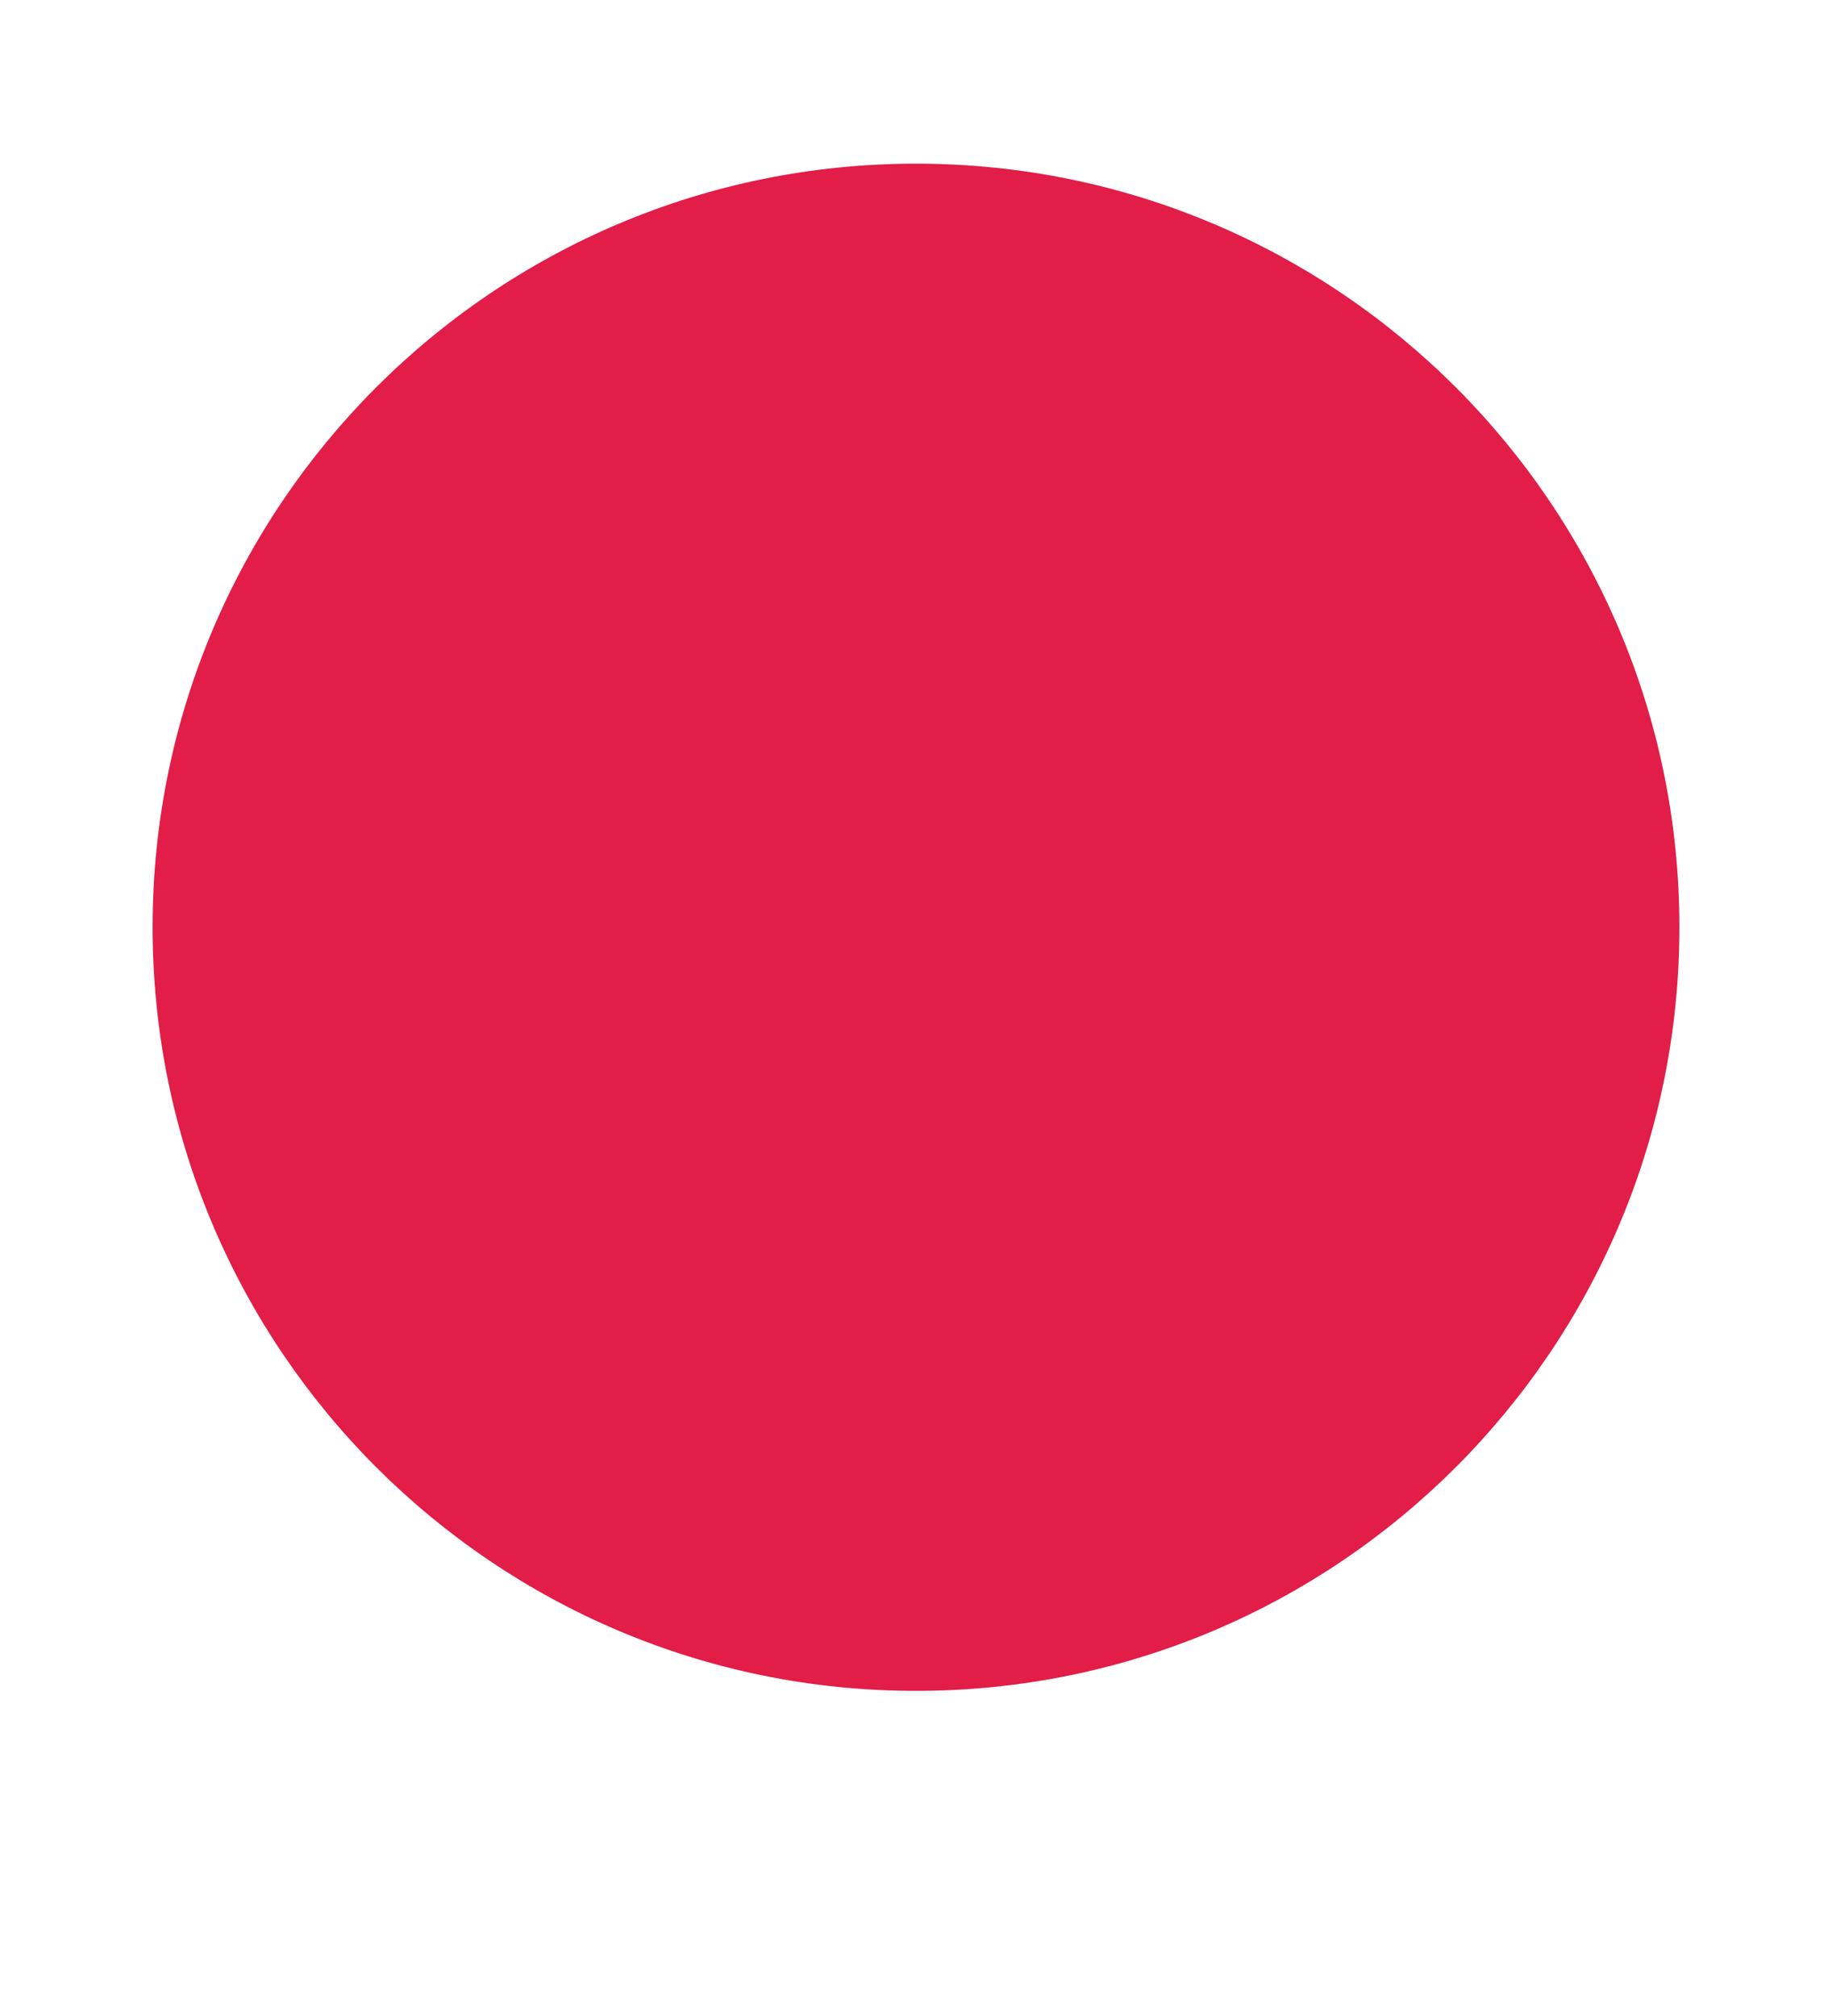 <svg width="10" height="11" viewBox="0 0 10 11" fill="none" xmlns="http://www.w3.org/2000/svg">
<g id="icon / jam-icons / filled / circle-f" clip-path="url(#clip0_900_11059)">
<path id="Vector" d="M5 9.226C2.699 9.226 0.833 7.361 0.833 5.059C0.833 2.758 2.699 0.893 5 0.893C7.301 0.893 9.167 2.758 9.167 5.059C9.167 7.361 7.301 9.226 5 9.226Z" fill="#E11D48"/>
</g>
<defs>
<clipPath id="clip0_900_11059">
<rect width="10" height="10" fill="white" transform="translate(0 0.032)"/>
</clipPath>
</defs>
</svg>
